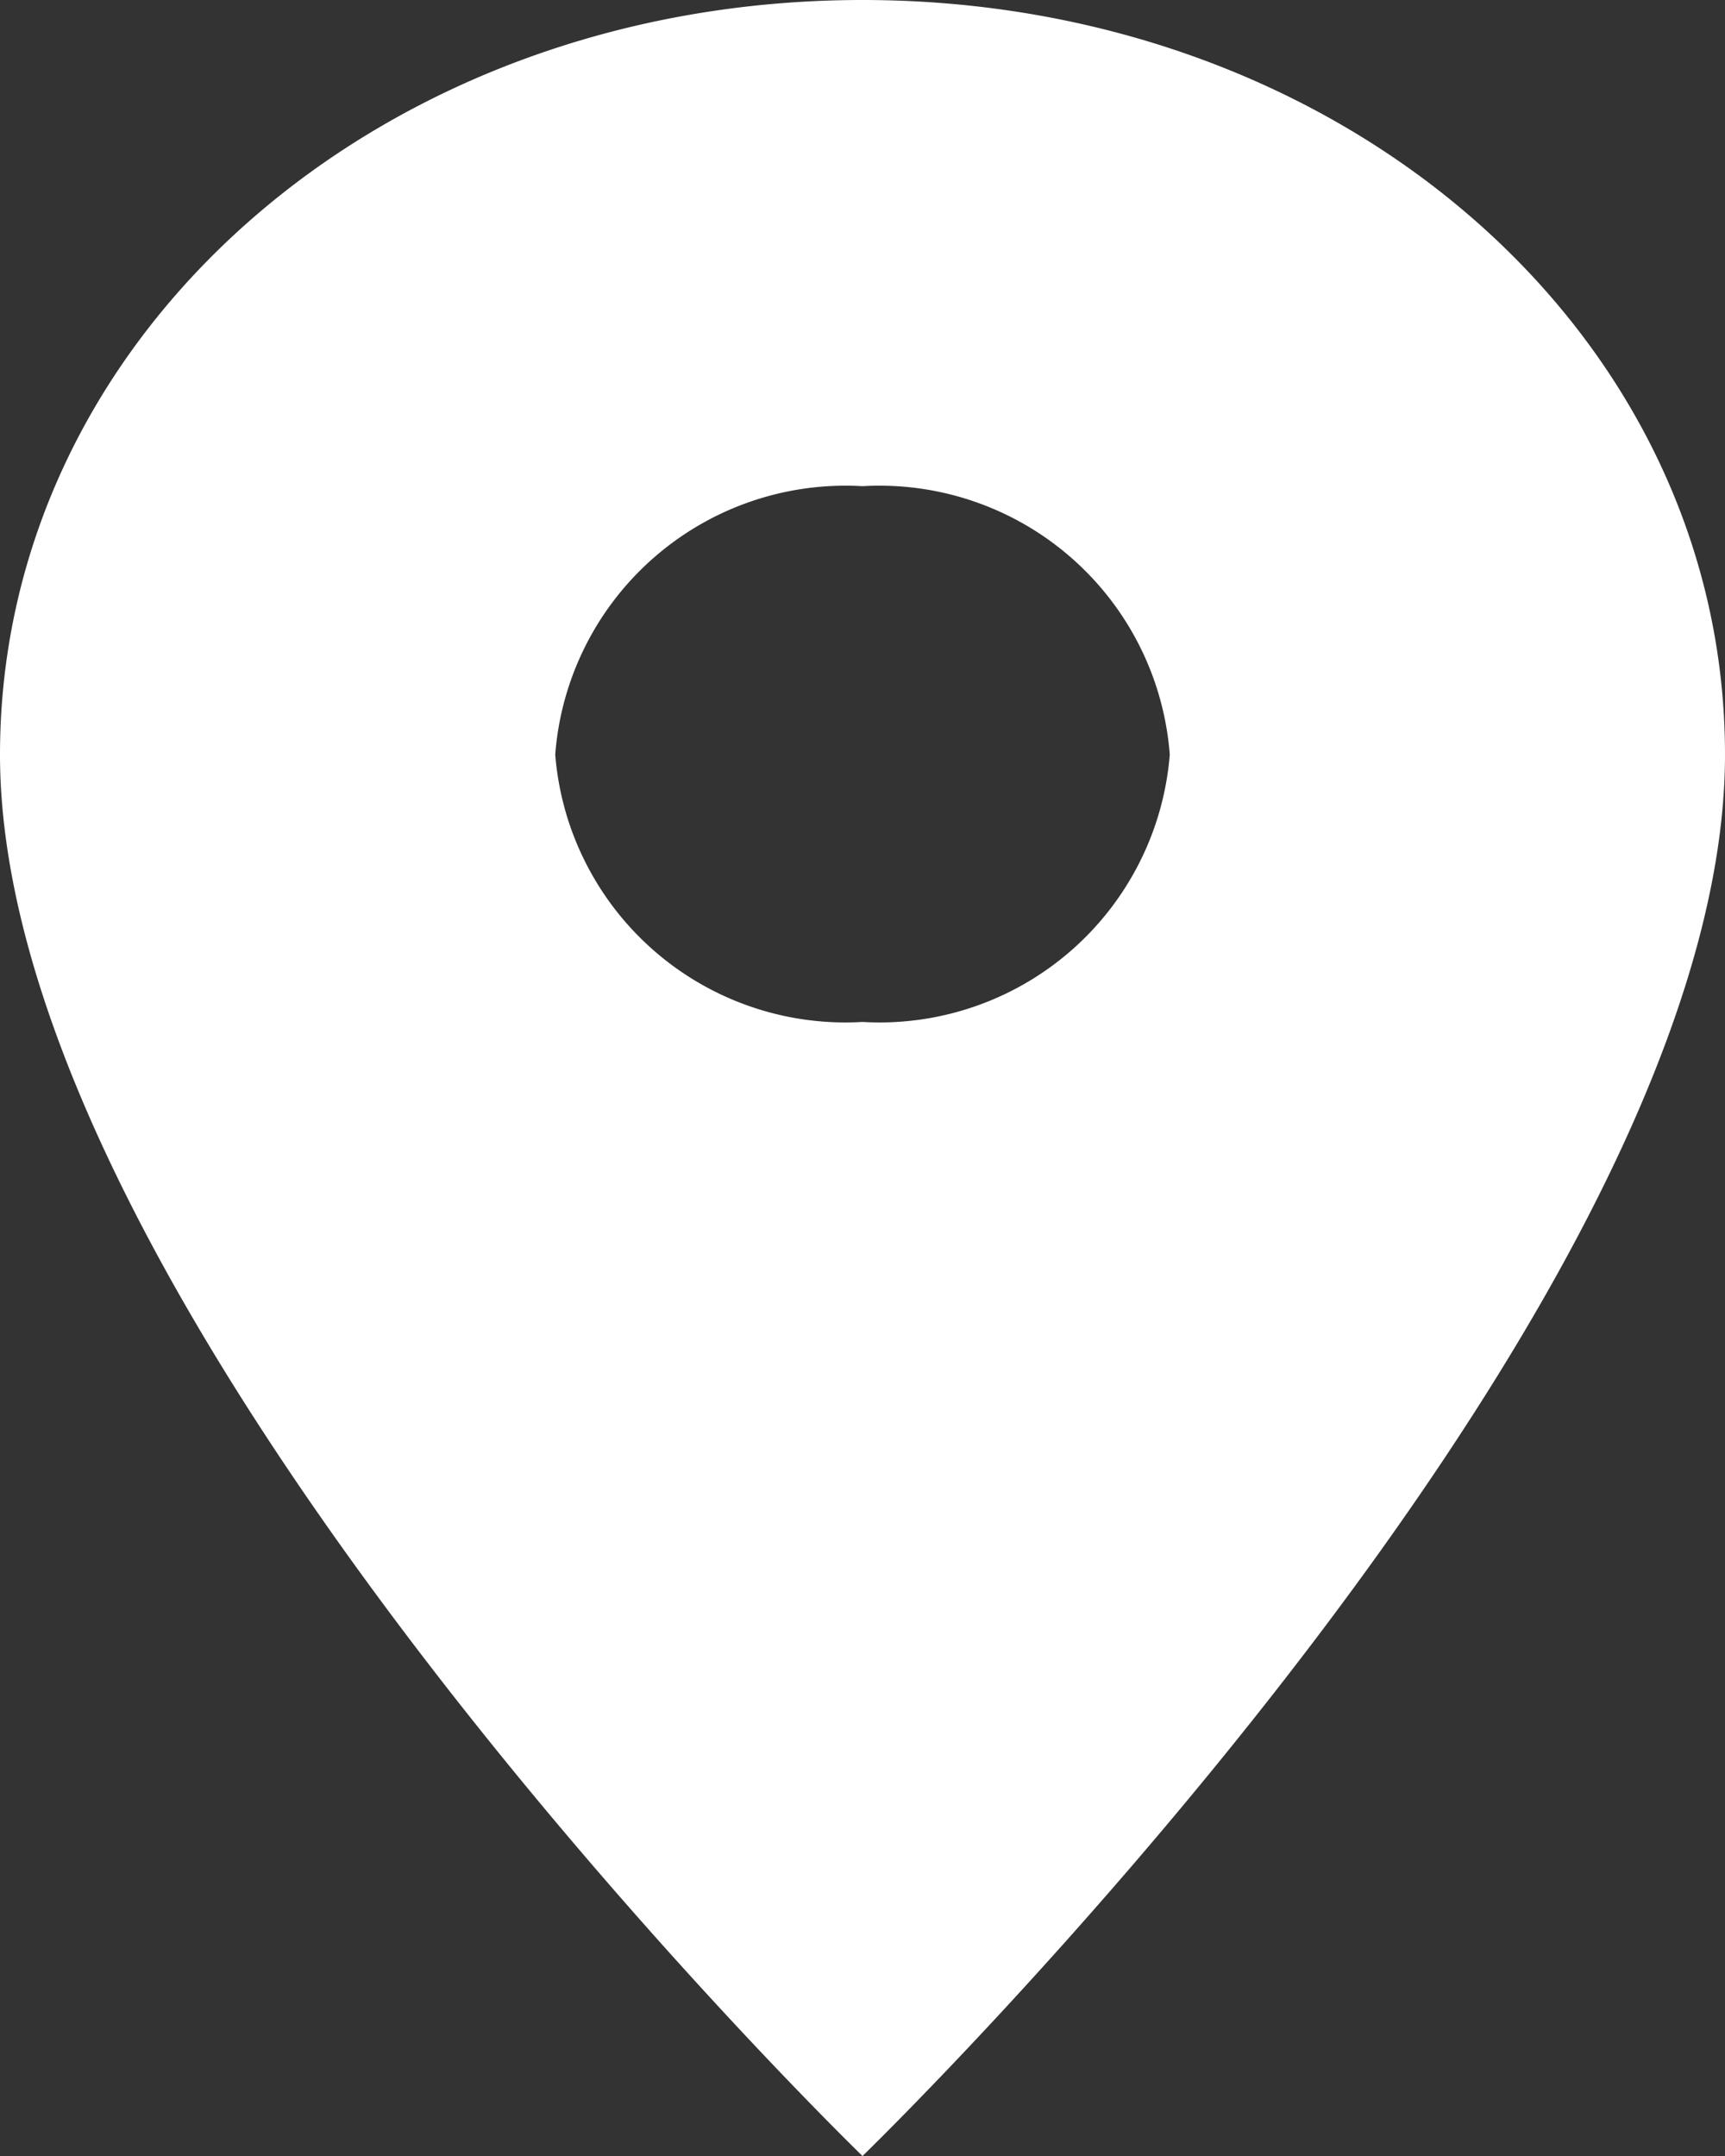 <svg id="Capa_1" data-name="Capa 1" xmlns="http://www.w3.org/2000/svg" viewBox="0 0 16 20"><rect x="0" y="0" width="16" height="20" fill="#333333" stroke="none"/><defs><style>.cls-1{fill:#fff;}</style></defs><path class="cls-1" d="M16,15.48A2.7,2.7,0,0,0,18.85,13,2.7,2.7,0,0,0,16,10.51,2.7,2.7,0,0,0,13.15,13,2.7,2.7,0,0,0,16,15.48ZM16,6c4.46,0,8,3.1,8,7,0,5.25-8,13-8,13S8,18.25,8,13C8,9.1,11.54,6,16,6Z" transform="translate(-8 -6)"/></svg>